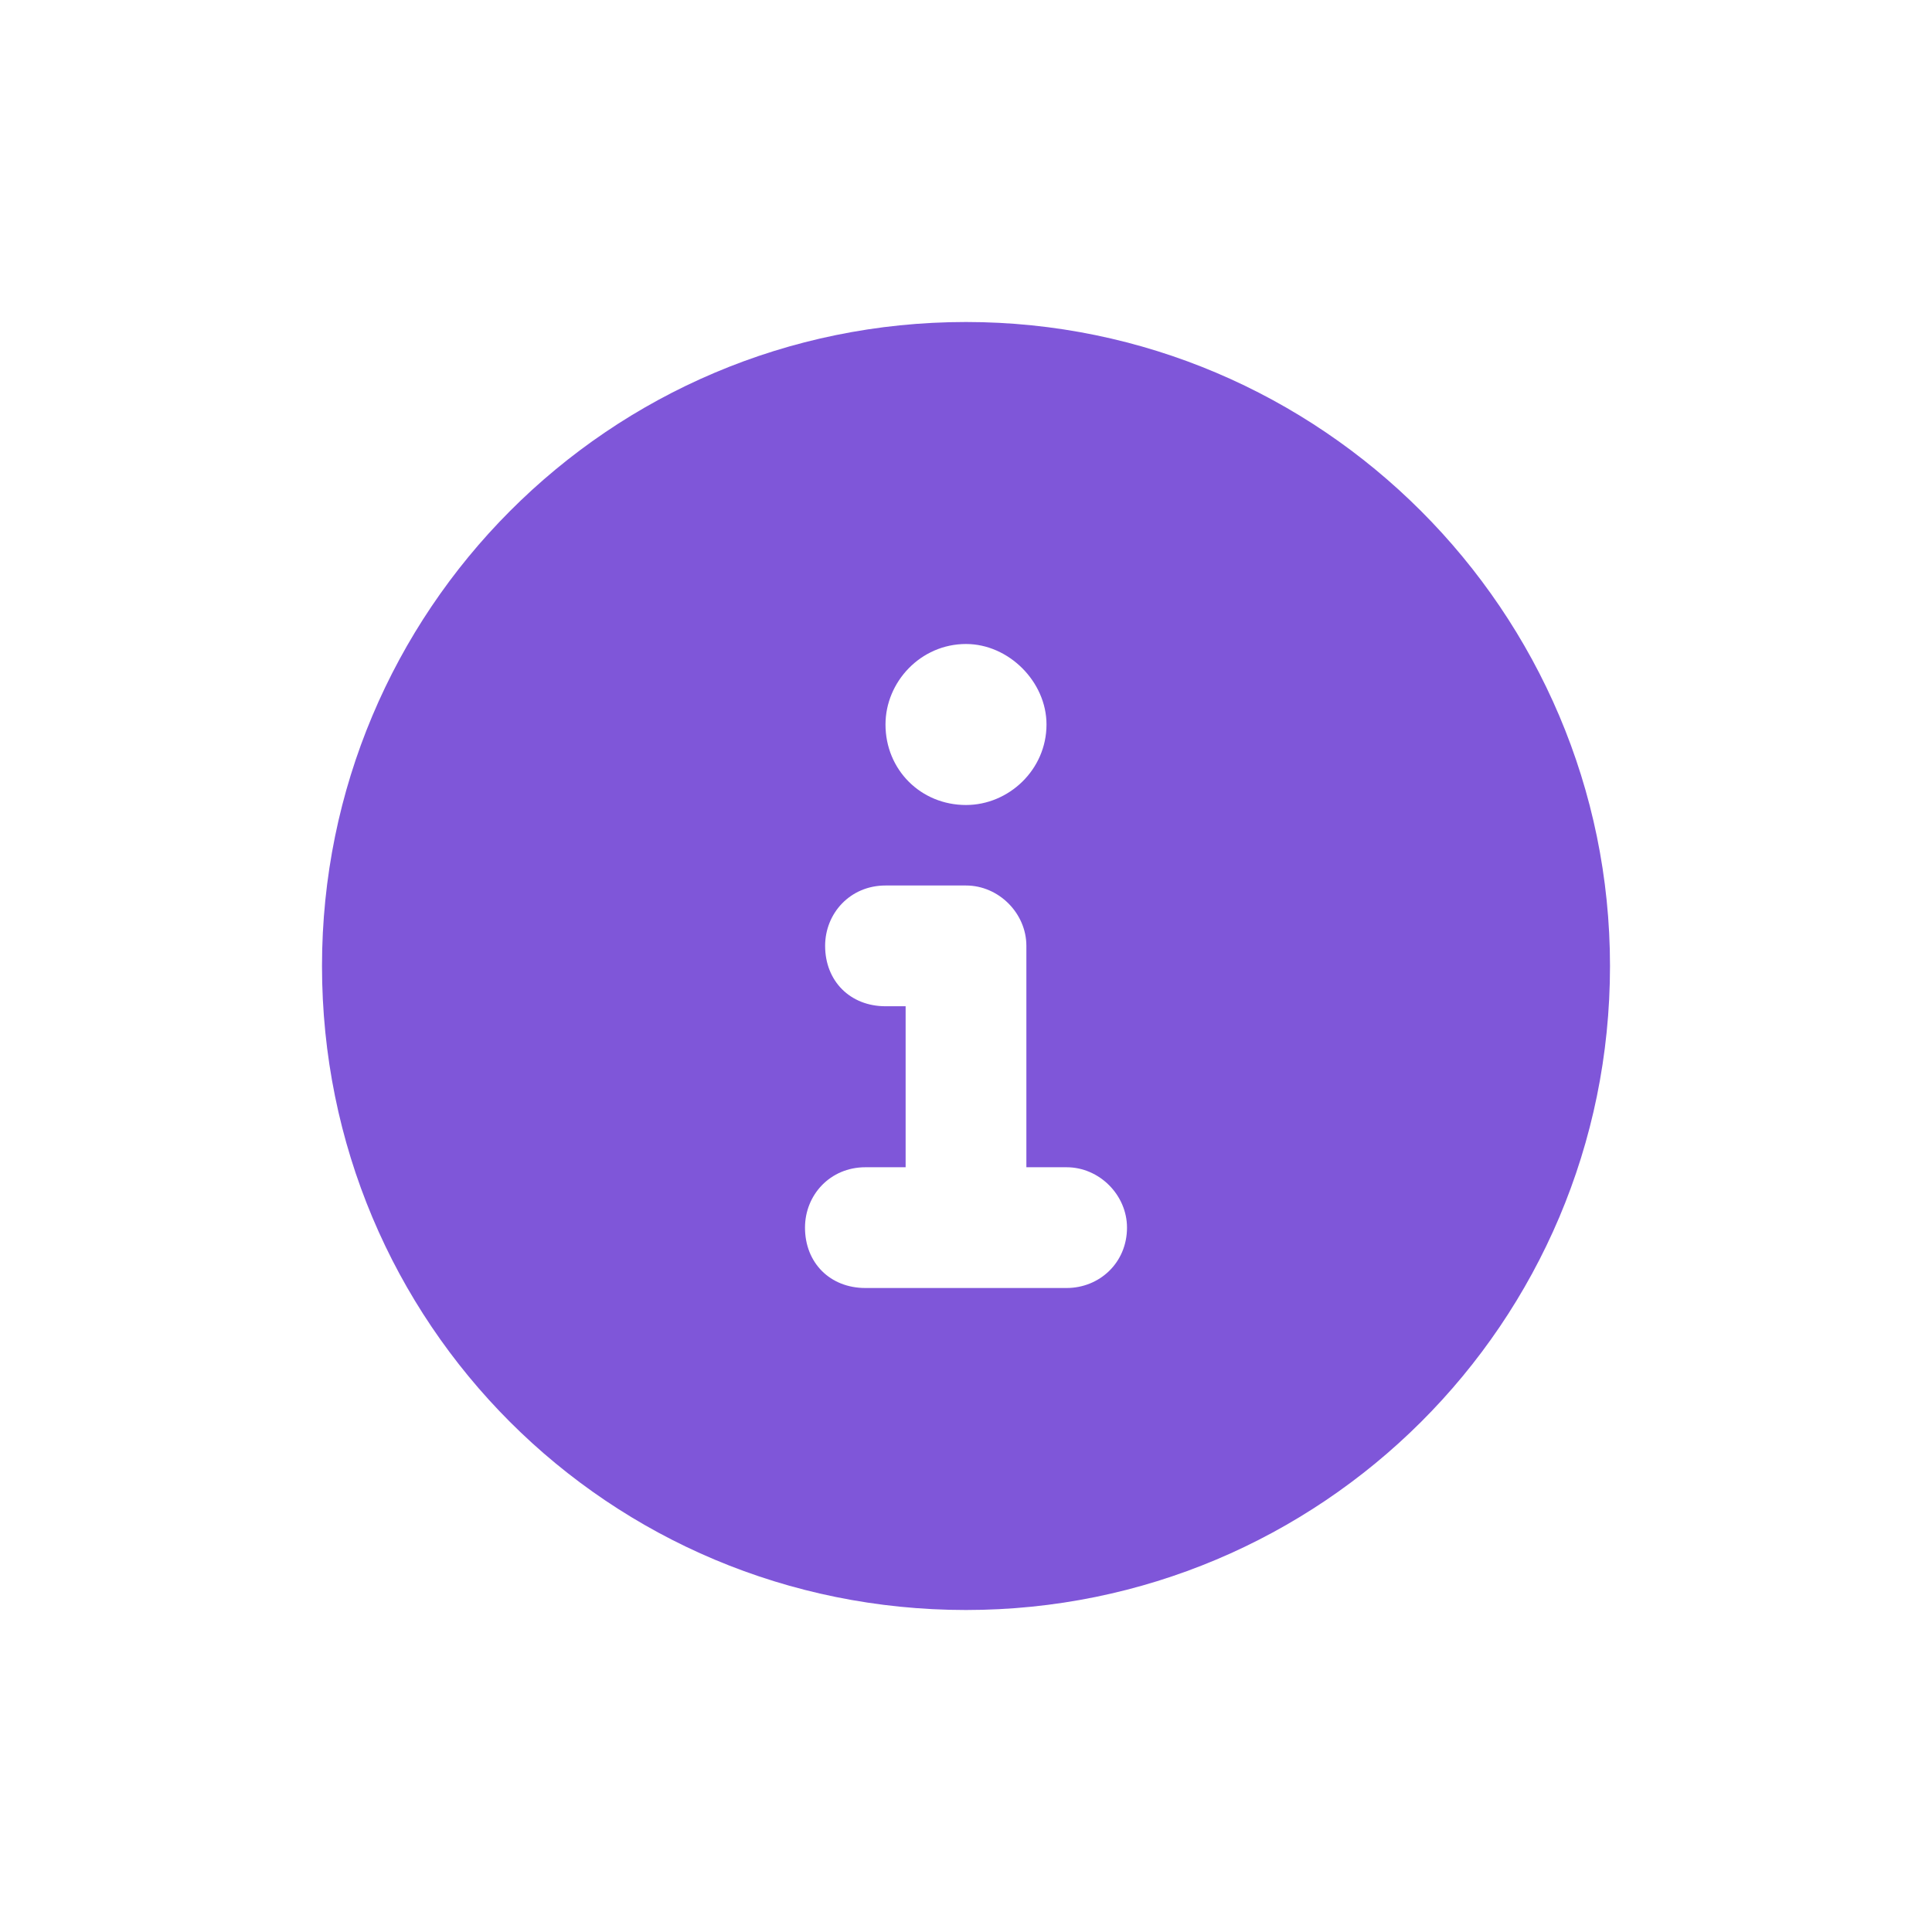 <svg width="24" height="24" viewBox="0 0 24 24" fill="none" xmlns="http://www.w3.org/2000/svg">
<path d="M12 4C16.406 4 20 7.594 20 12C20 16.438 16.406 20 12 20C7.562 20 4 16.438 4 12C4 7.594 7.562 4 12 4ZM12 8C11.438 8 11 8.469 11 9C11 9.562 11.438 10 12 10C12.531 10 13 9.562 13 9C13 8.469 12.531 8 12 8ZM13.25 16C13.656 16 14 15.688 14 15.25C14 14.844 13.656 14.5 13.25 14.5H12.75V11.75C12.75 11.344 12.406 11 12 11H11C10.562 11 10.25 11.344 10.25 11.75C10.25 12.188 10.562 12.5 11 12.5H11.25V14.5H10.75C10.312 14.5 10 14.844 10 15.25C10 15.688 10.312 16 10.75 16H13.25Z" fill="#7F56D9"/>
</svg>
